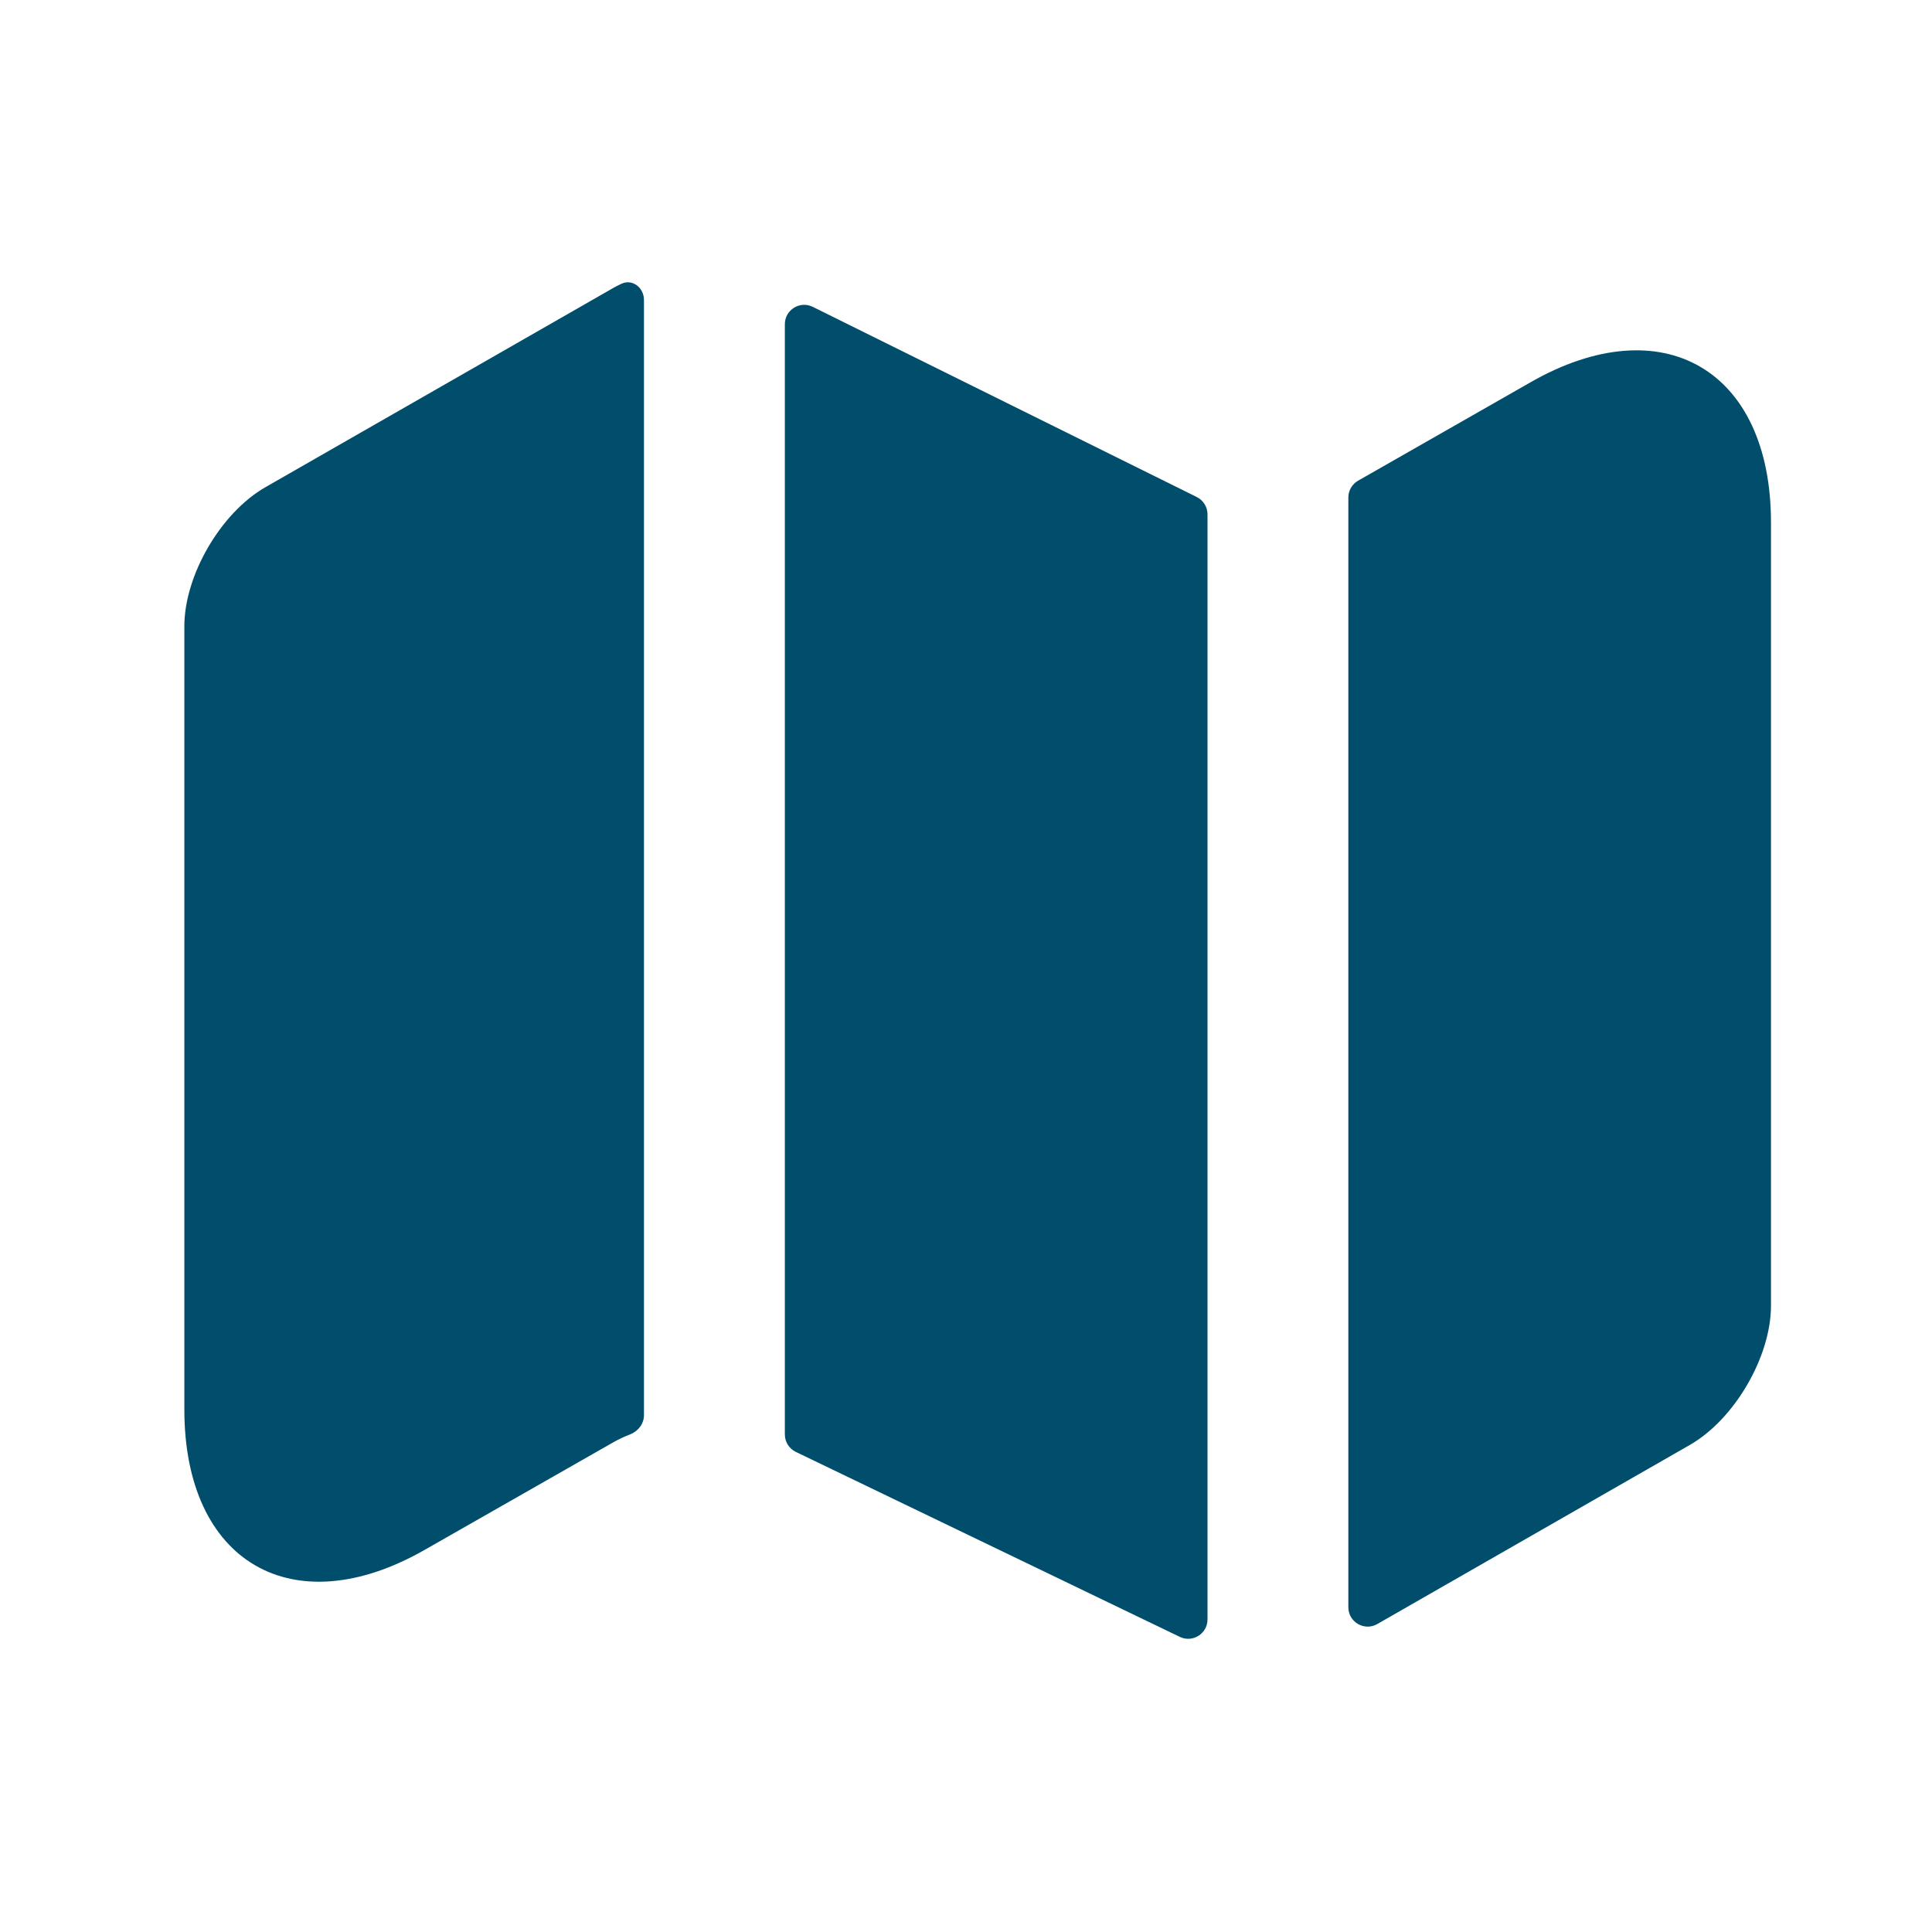 <svg width="50" height="50" viewBox="0 0 50 50" fill="none" xmlns="http://www.w3.org/2000/svg">
<path d="M16.082 7.344C16.37 7.21 16.666 7.447 16.666 7.765V36.623C16.666 36.847 16.517 37.039 16.309 37.121C16.162 37.178 16.025 37.242 15.896 37.313L11 40.105C7.583 42.063 4.771 40.438 4.771 36.48V16.209C4.771 14.896 5.708 13.271 6.875 12.605L15.896 7.438C15.956 7.405 16.018 7.374 16.082 7.344Z" fill="#004E6B"/>
<path d="M30.972 12.863C31.142 12.947 31.25 13.121 31.25 13.311V41.912C31.25 42.28 30.865 42.522 30.533 42.362L20.596 37.575C20.422 37.491 20.312 37.316 20.312 37.124V8.39C20.312 8.019 20.702 7.777 21.034 7.941L30.972 12.863Z" fill="#004E6B"/>
<path d="M45.833 13.522V33.792C45.833 35.105 44.895 36.73 43.729 37.397L35.644 42.03C35.311 42.221 34.895 41.98 34.895 41.596V12.874C34.895 12.695 34.992 12.529 35.148 12.44L39.604 9.897C43.02 7.938 45.833 9.563 45.833 13.522Z" fill="#004E6B"/>
</svg>
